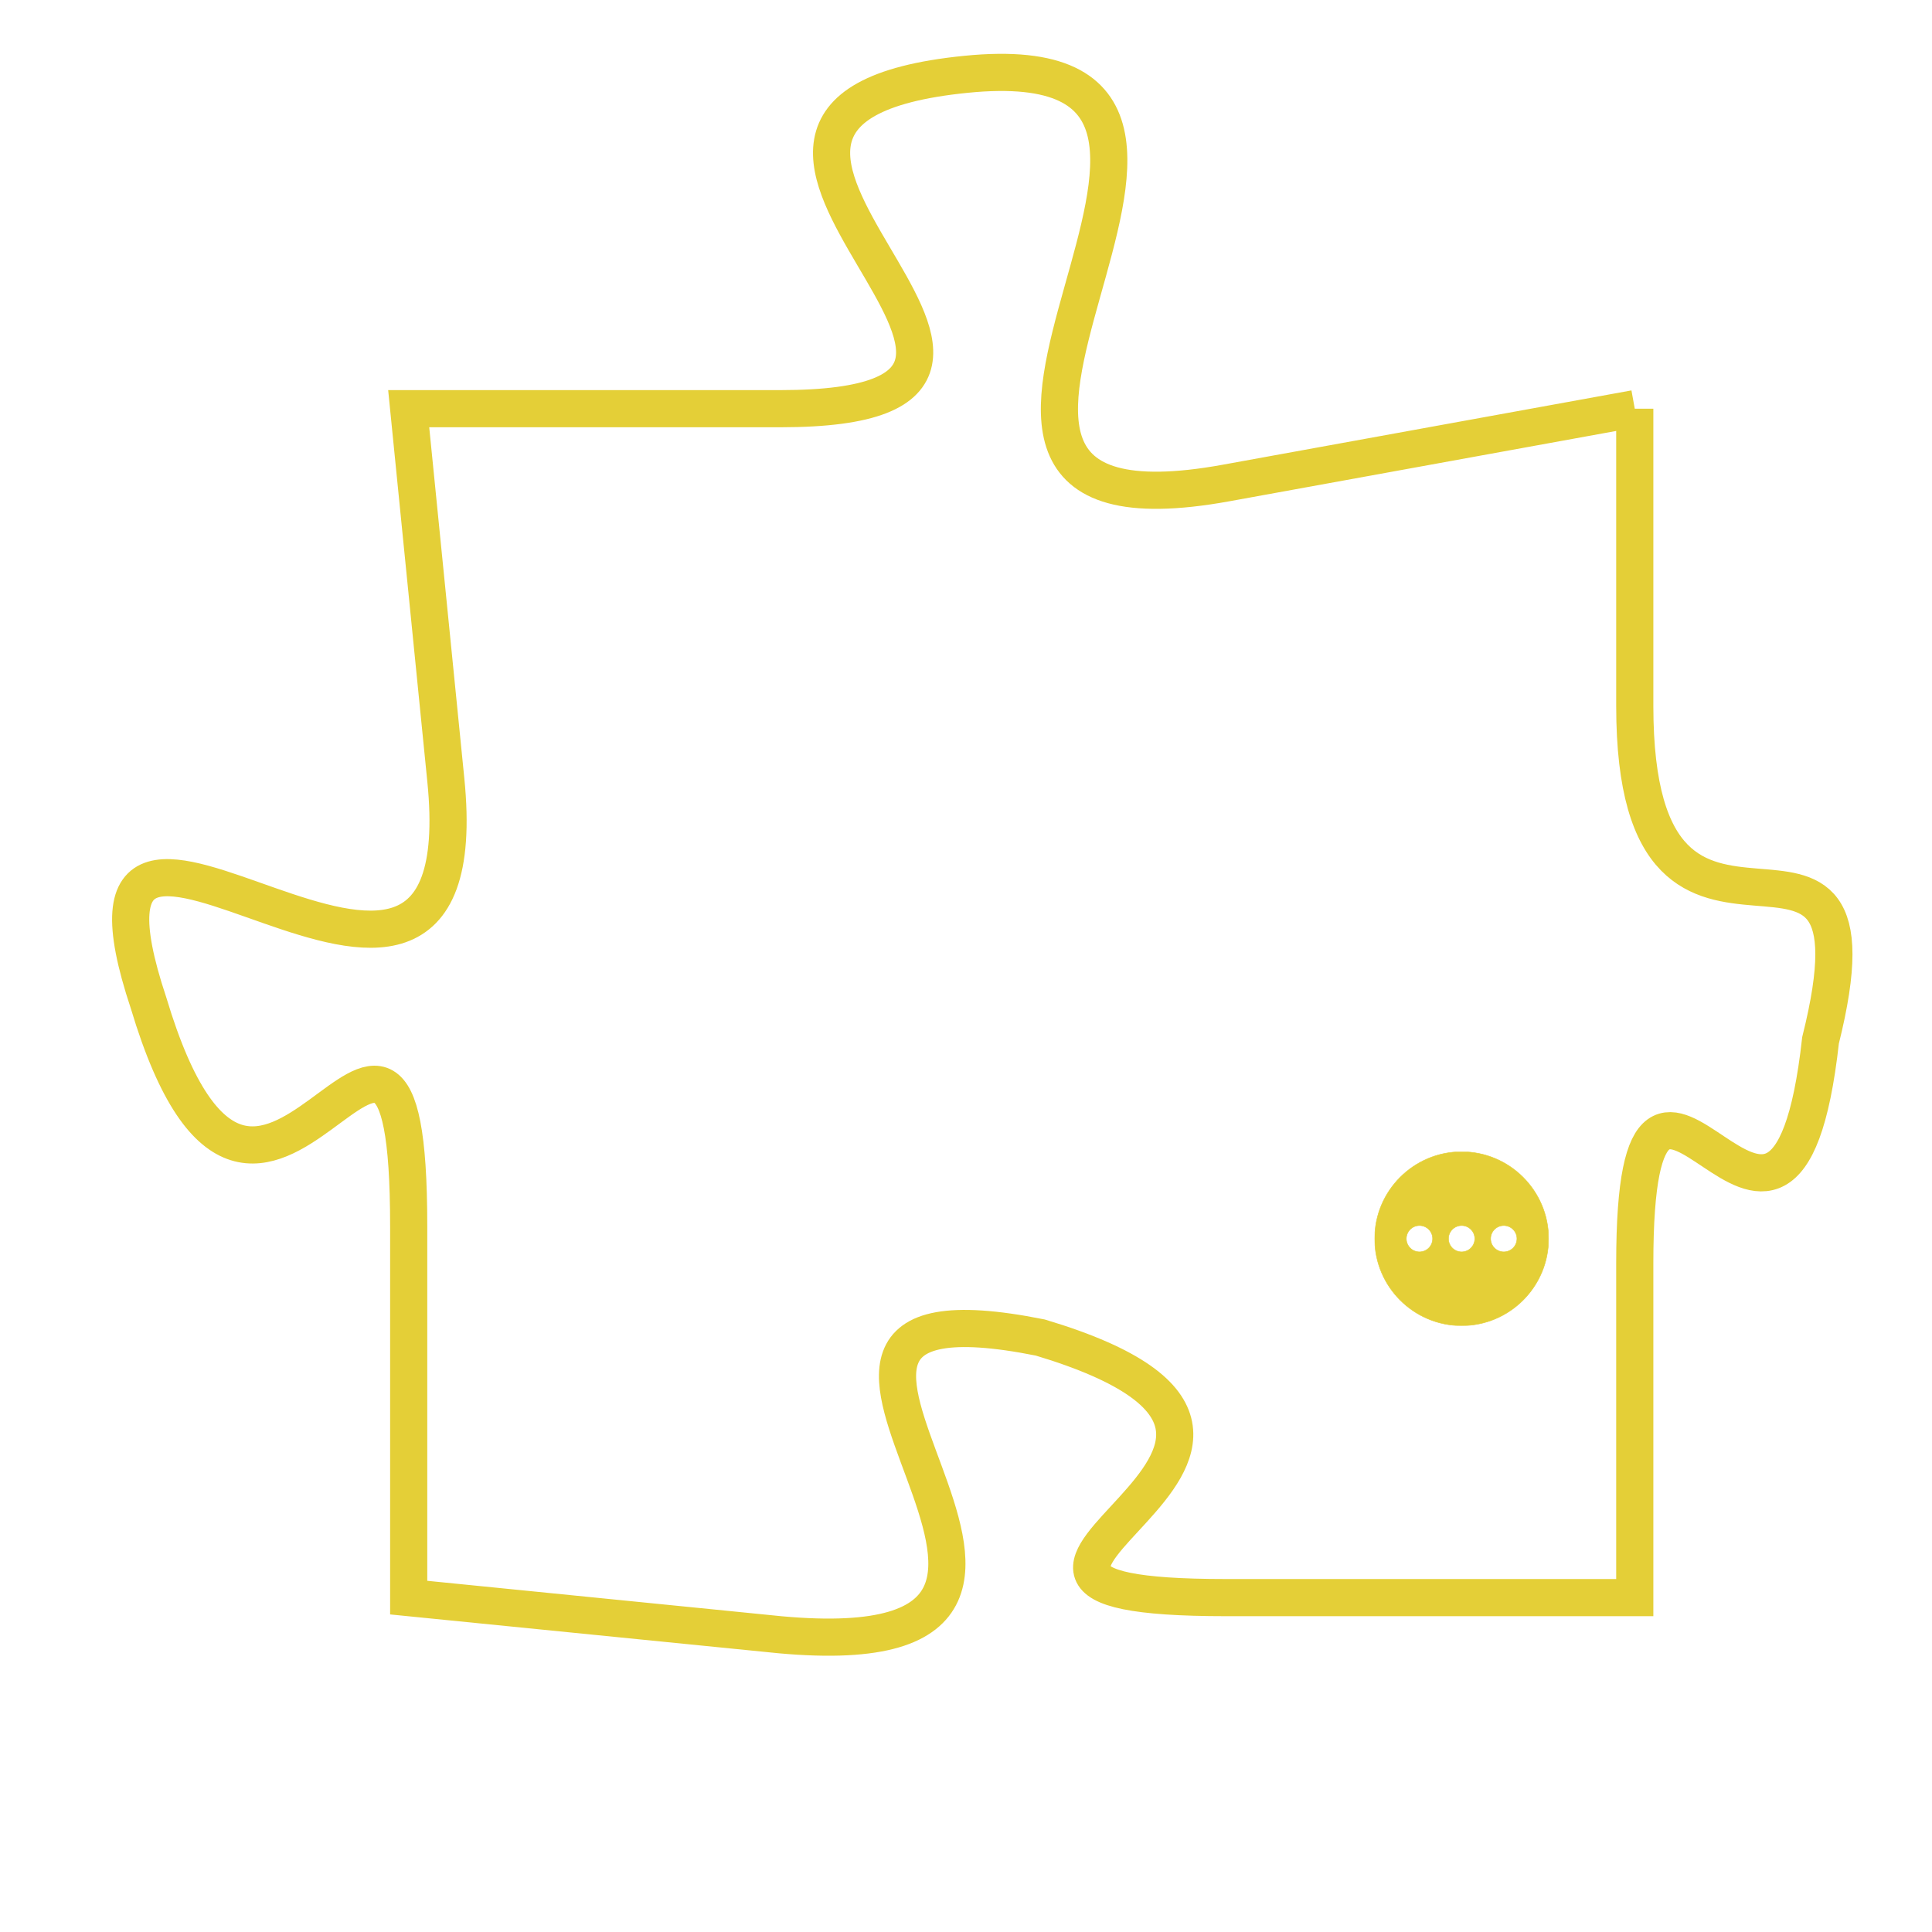 <svg version="1.1" xmlns="http://www.w3.org/2000/svg" xmlns:xlink="http://www.w3.org/1999/xlink" fill="transparent" x="0" y="0" width="350" height="350" preserveAspectRatio="xMinYMin slice"><style type="text/css">.links{fill:transparent;stroke: #E4CF37;}.links:hover{fill:#63D272; opacity:0.4;}</style><defs><g id="allt"><path id="t7878" d="M2607,1920 L2596,1922 C2585,1924 2599,1910 2589,1911 C2579,1912 2594,1920 2584,1920 L2574,1920 2574,1920 L2575,1930 C2576,1940 2564,1927 2567,1936 C2570,1946 2574,1932 2574,1942 L2574,1952 2574,1952 L2584,1953 C2595,1954 2581,1943 2591,1945 C2601,1948 2586,1952 2596,1952 L2607,1952 2607,1952 L2607,1943 C2607,1934 2611,1946 2612,1937 C2614,1929 2607,1937 2607,1928 L2607,1920"/></g><clipPath id="c" clipRule="evenodd" fill="transparent"><use href="#t7878"/></clipPath></defs><svg viewBox="2563 1909 52 46" preserveAspectRatio="xMinYMin meet"><svg width="4380" height="2430"><g><image crossorigin="anonymous" x="0" y="0" href="https://nftpuzzle.license-token.com/assets/completepuzzle.svg" width="100%" height="100%" /><g class="links"><use href="#t7878"/></g></g></svg><svg x="2600" y="1940" height="9%" width="9%" viewBox="0 0 330 330"><g><a xlink:href="https://nftpuzzle.license-token.com/" class="links"><title>See the most innovative NFT based token software licensing project</title><path fill="#E4CF37" id="more" d="M165,0C74.019,0,0,74.019,0,165s74.019,165,165,165s165-74.019,165-165S255.981,0,165,0z M85,190 c-13.785,0-25-11.215-25-25s11.215-25,25-25s25,11.215,25,25S98.785,190,85,190z M165,190c-13.785,0-25-11.215-25-25 s11.215-25,25-25s25,11.215,25,25S178.785,190,165,190z M245,190c-13.785,0-25-11.215-25-25s11.215-25,25-25 c13.785,0,25,11.215,25,25S258.785,190,245,190z"></path></a></g></svg></svg></svg>